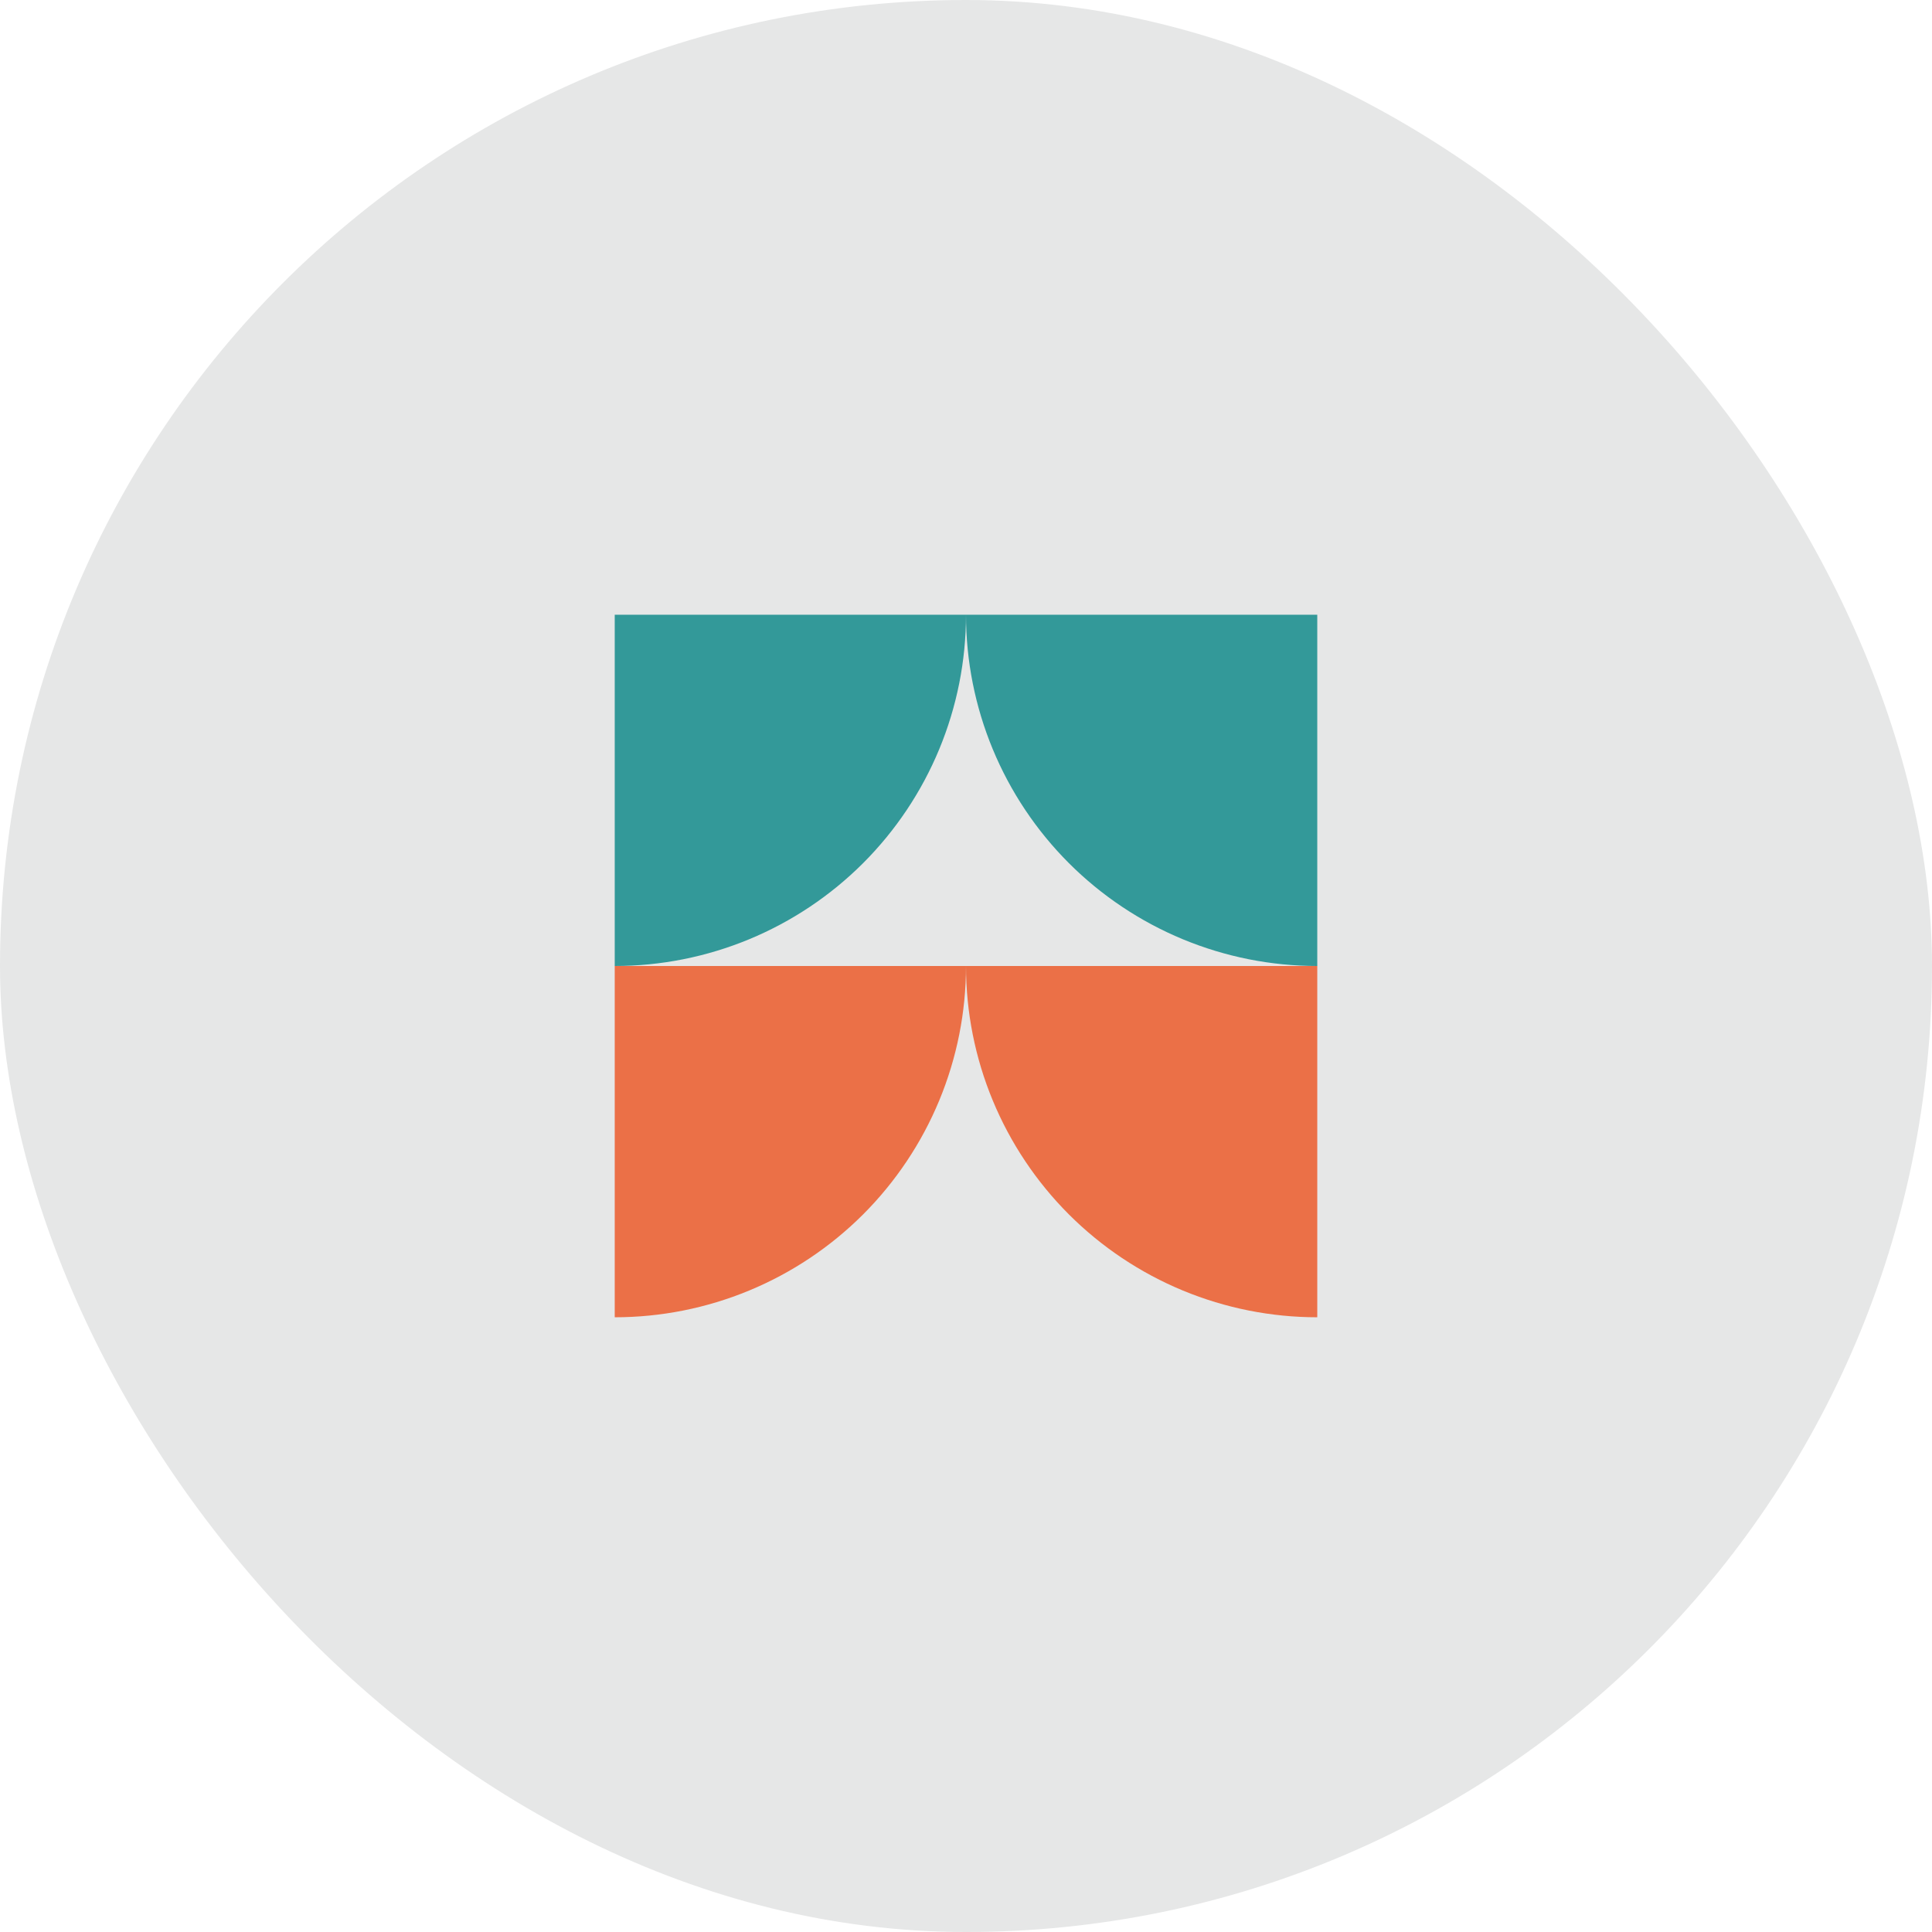 <svg width="88" height="88" viewBox="0 0 88 88" fill="none" xmlns="http://www.w3.org/2000/svg">
<rect width="88" height="88" rx="44" fill="#E6E7E7"/>
<path d="M44 28C44 30.101 43.586 32.182 42.782 34.123C41.978 36.064 40.799 37.828 39.314 39.314C37.828 40.799 36.064 41.978 34.123 42.782C32.182 43.586 30.101 44 28 44L28 28H44Z" fill="#339999"/>
<path d="M44 44C44 46.101 43.586 48.182 42.782 50.123C41.978 52.064 40.799 53.828 39.314 55.314C37.828 56.799 36.064 57.978 34.123 58.782C32.182 59.586 30.101 60 28 60L28 44H44Z" fill="#EB7047"/>
<path d="M60 60C57.899 60 55.818 59.586 53.877 58.782C51.936 57.978 50.172 56.799 48.686 55.314C47.201 53.828 46.022 52.064 45.218 50.123C44.414 48.182 44 46.101 44 44L60 44V60Z" fill="#EB7047"/>
<path d="M60 44C57.899 44 55.818 43.586 53.877 42.782C51.936 41.978 50.172 40.799 48.686 39.314C47.201 37.828 46.022 36.064 45.218 34.123C44.414 32.182 44 30.101 44 28L60 28V44Z" fill="#339999"/>
</svg>
